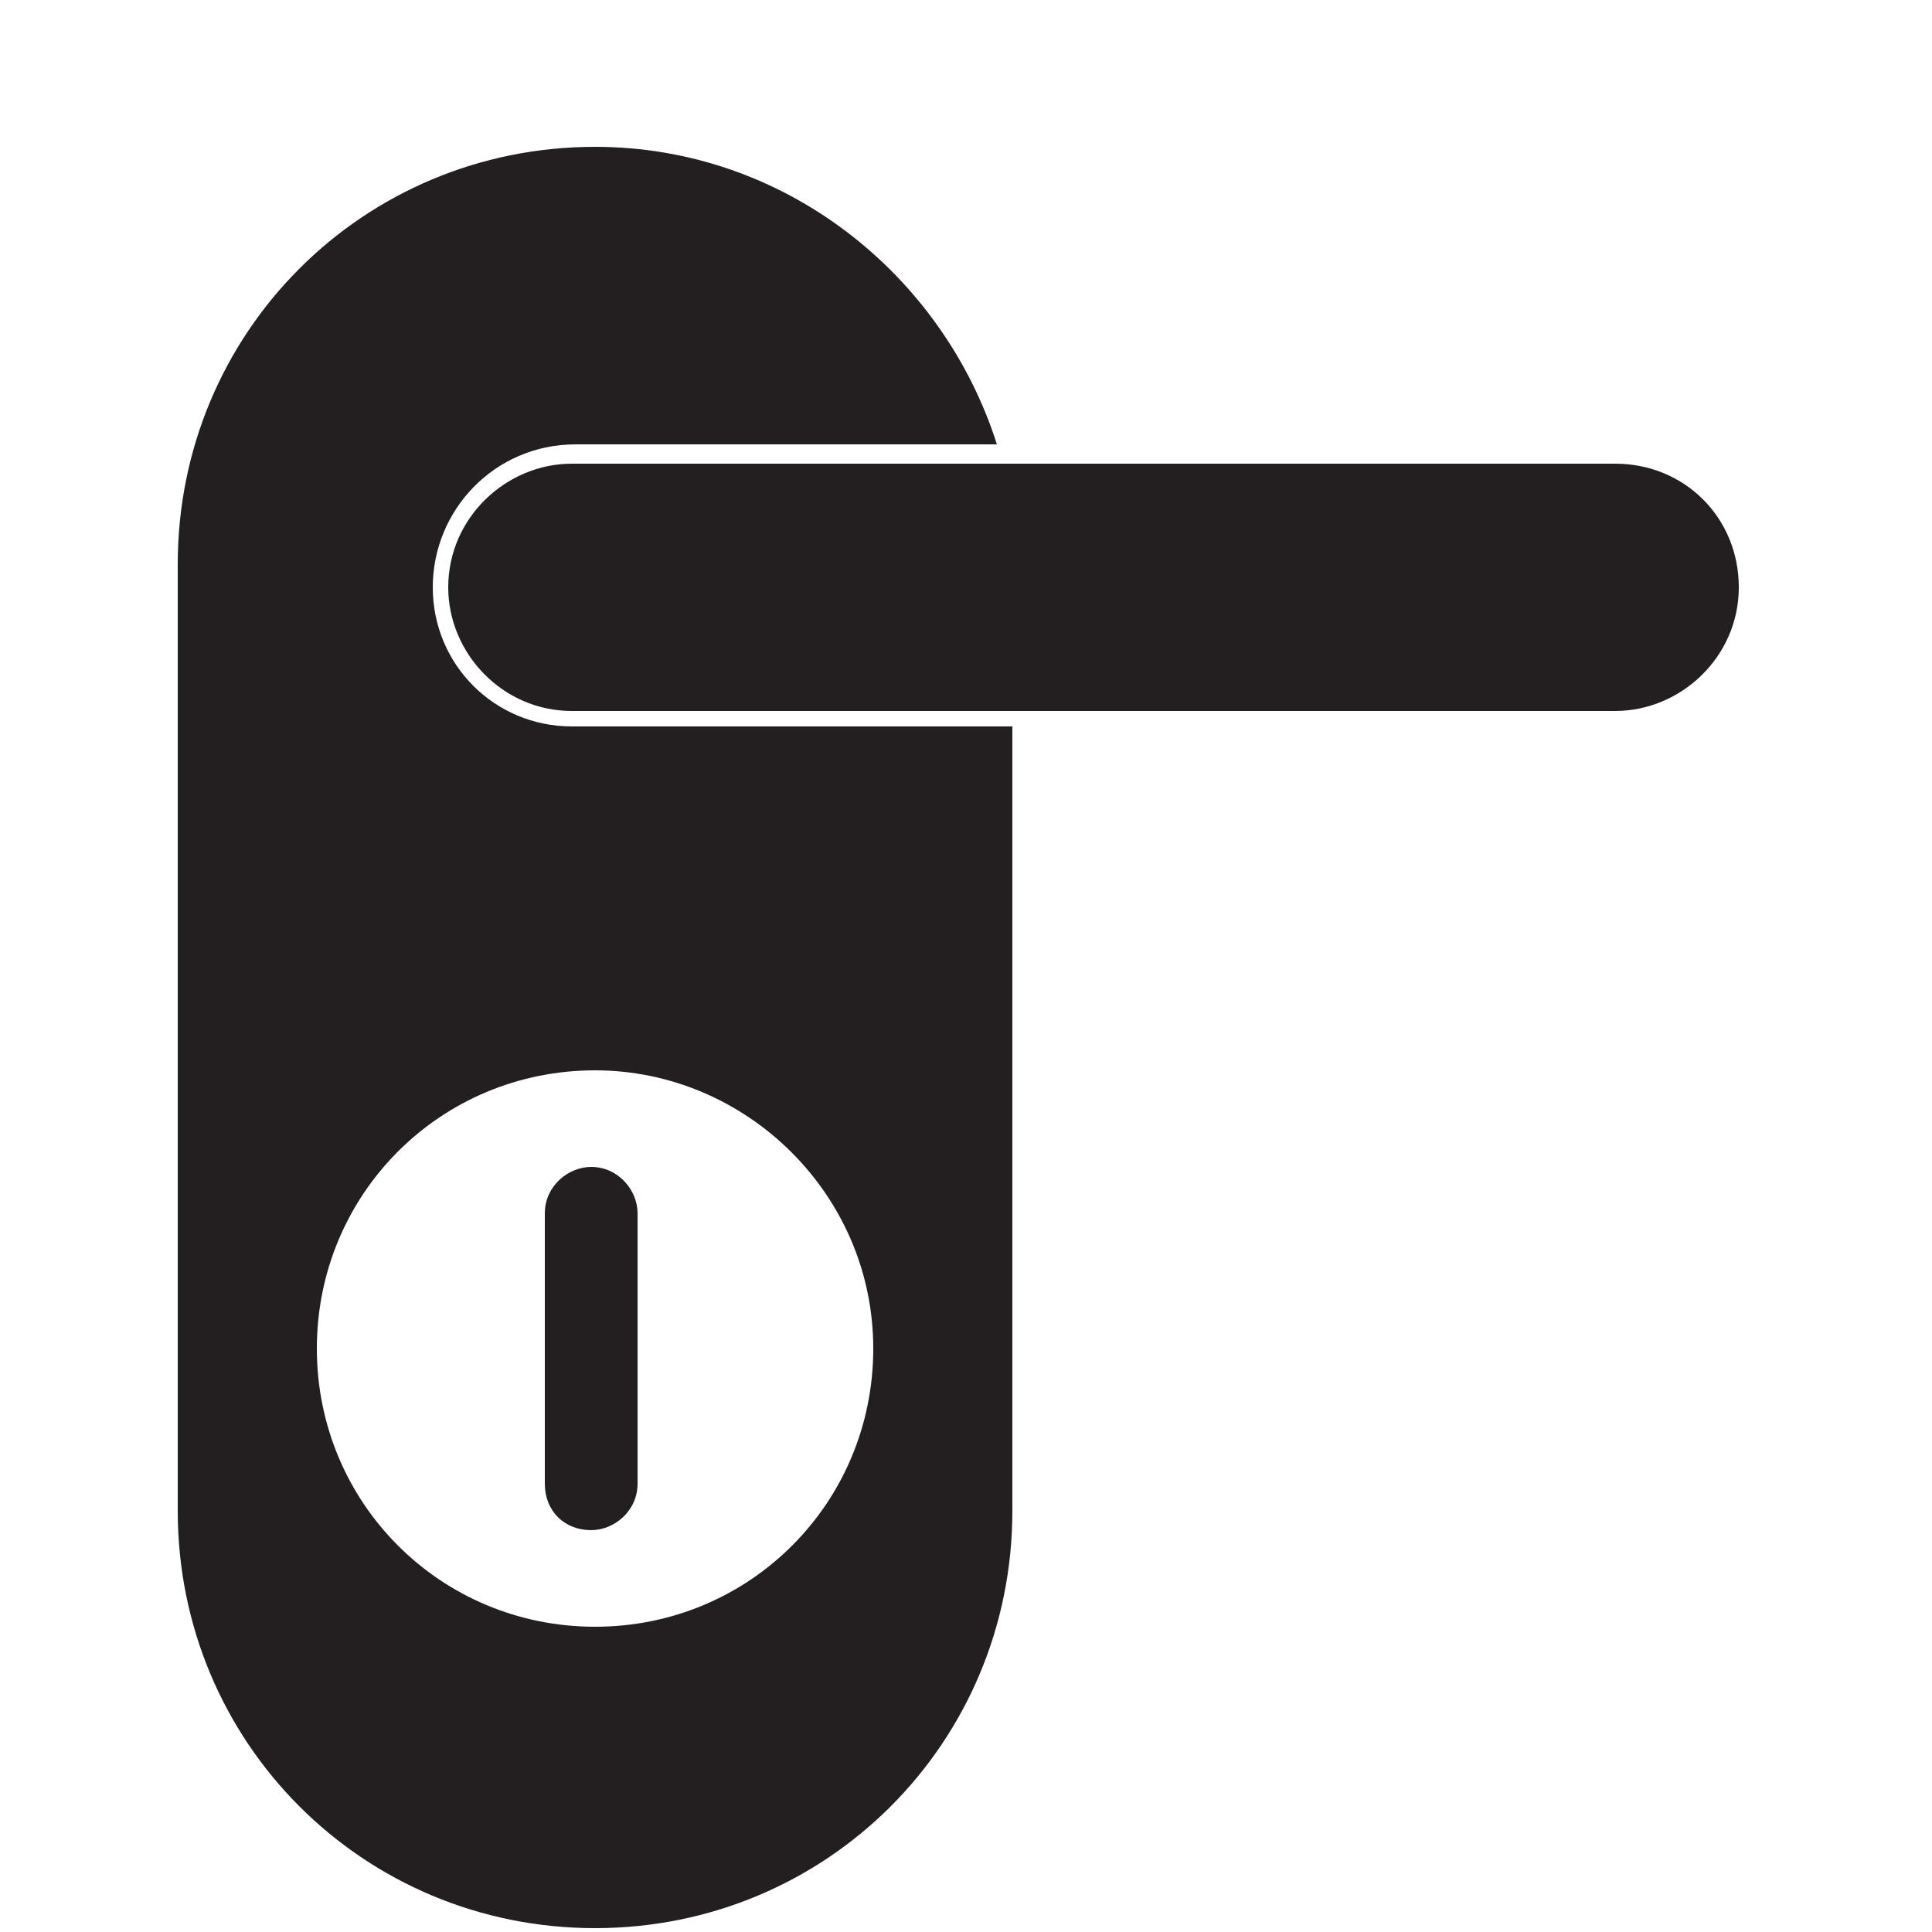 <?xml version="1.0" encoding="utf-8"?>
<!-- Generator: Adobe Illustrator 23.0.2, SVG Export Plug-In . SVG Version: 6.00 Build 0)  -->
<svg version="1.1" id="Layer_1" xmlns="http://www.w3.org/2000/svg" xmlns:xlink="http://www.w3.org/1999/xlink" x="0px" y="0px"
	 viewBox="0 0 50 50" style="enable-background:new 0 0 50 50;" xml:space="preserve">
<style type="text/css">
	.st0{fill:#231F20;}
</style>
<path class="st0" d="M11.2,15.2c0-2,1.6-3.7,3.7-3.7h10.9c-1.4-4.4-5.5-7.7-10.4-7.7c-6,0-10.8,4.8-10.8,10.8v24.5
	c0,6,4.8,10.8,10.8,10.8s10.8-4.8,10.8-10.8V18.8H14.8C12.8,18.8,11.2,17.2,11.2,15.2z M22.6,34.9c0,4-3.2,7.2-7.2,7.2
	s-7.2-3.2-7.2-7.2s3.2-7.2,7.2-7.2C19.3,27.7,22.6,30.9,22.6,34.9z M41.8,12h-27c-1.7,0-3.2,1.4-3.2,3.2c0,1.7,1.4,3.2,3.2,3.2h27
	c1.7,0,3.2-1.4,3.2-3.2S43.6,12,41.8,12z M15.3,39.6c0.6,0,1.2-0.5,1.2-1.2v-7c0-0.6-0.5-1.2-1.2-1.2c-0.6,0-1.2,0.5-1.2,1.2v7
	C14.1,39.1,14.6,39.6,15.3,39.6z"/>
</svg>
